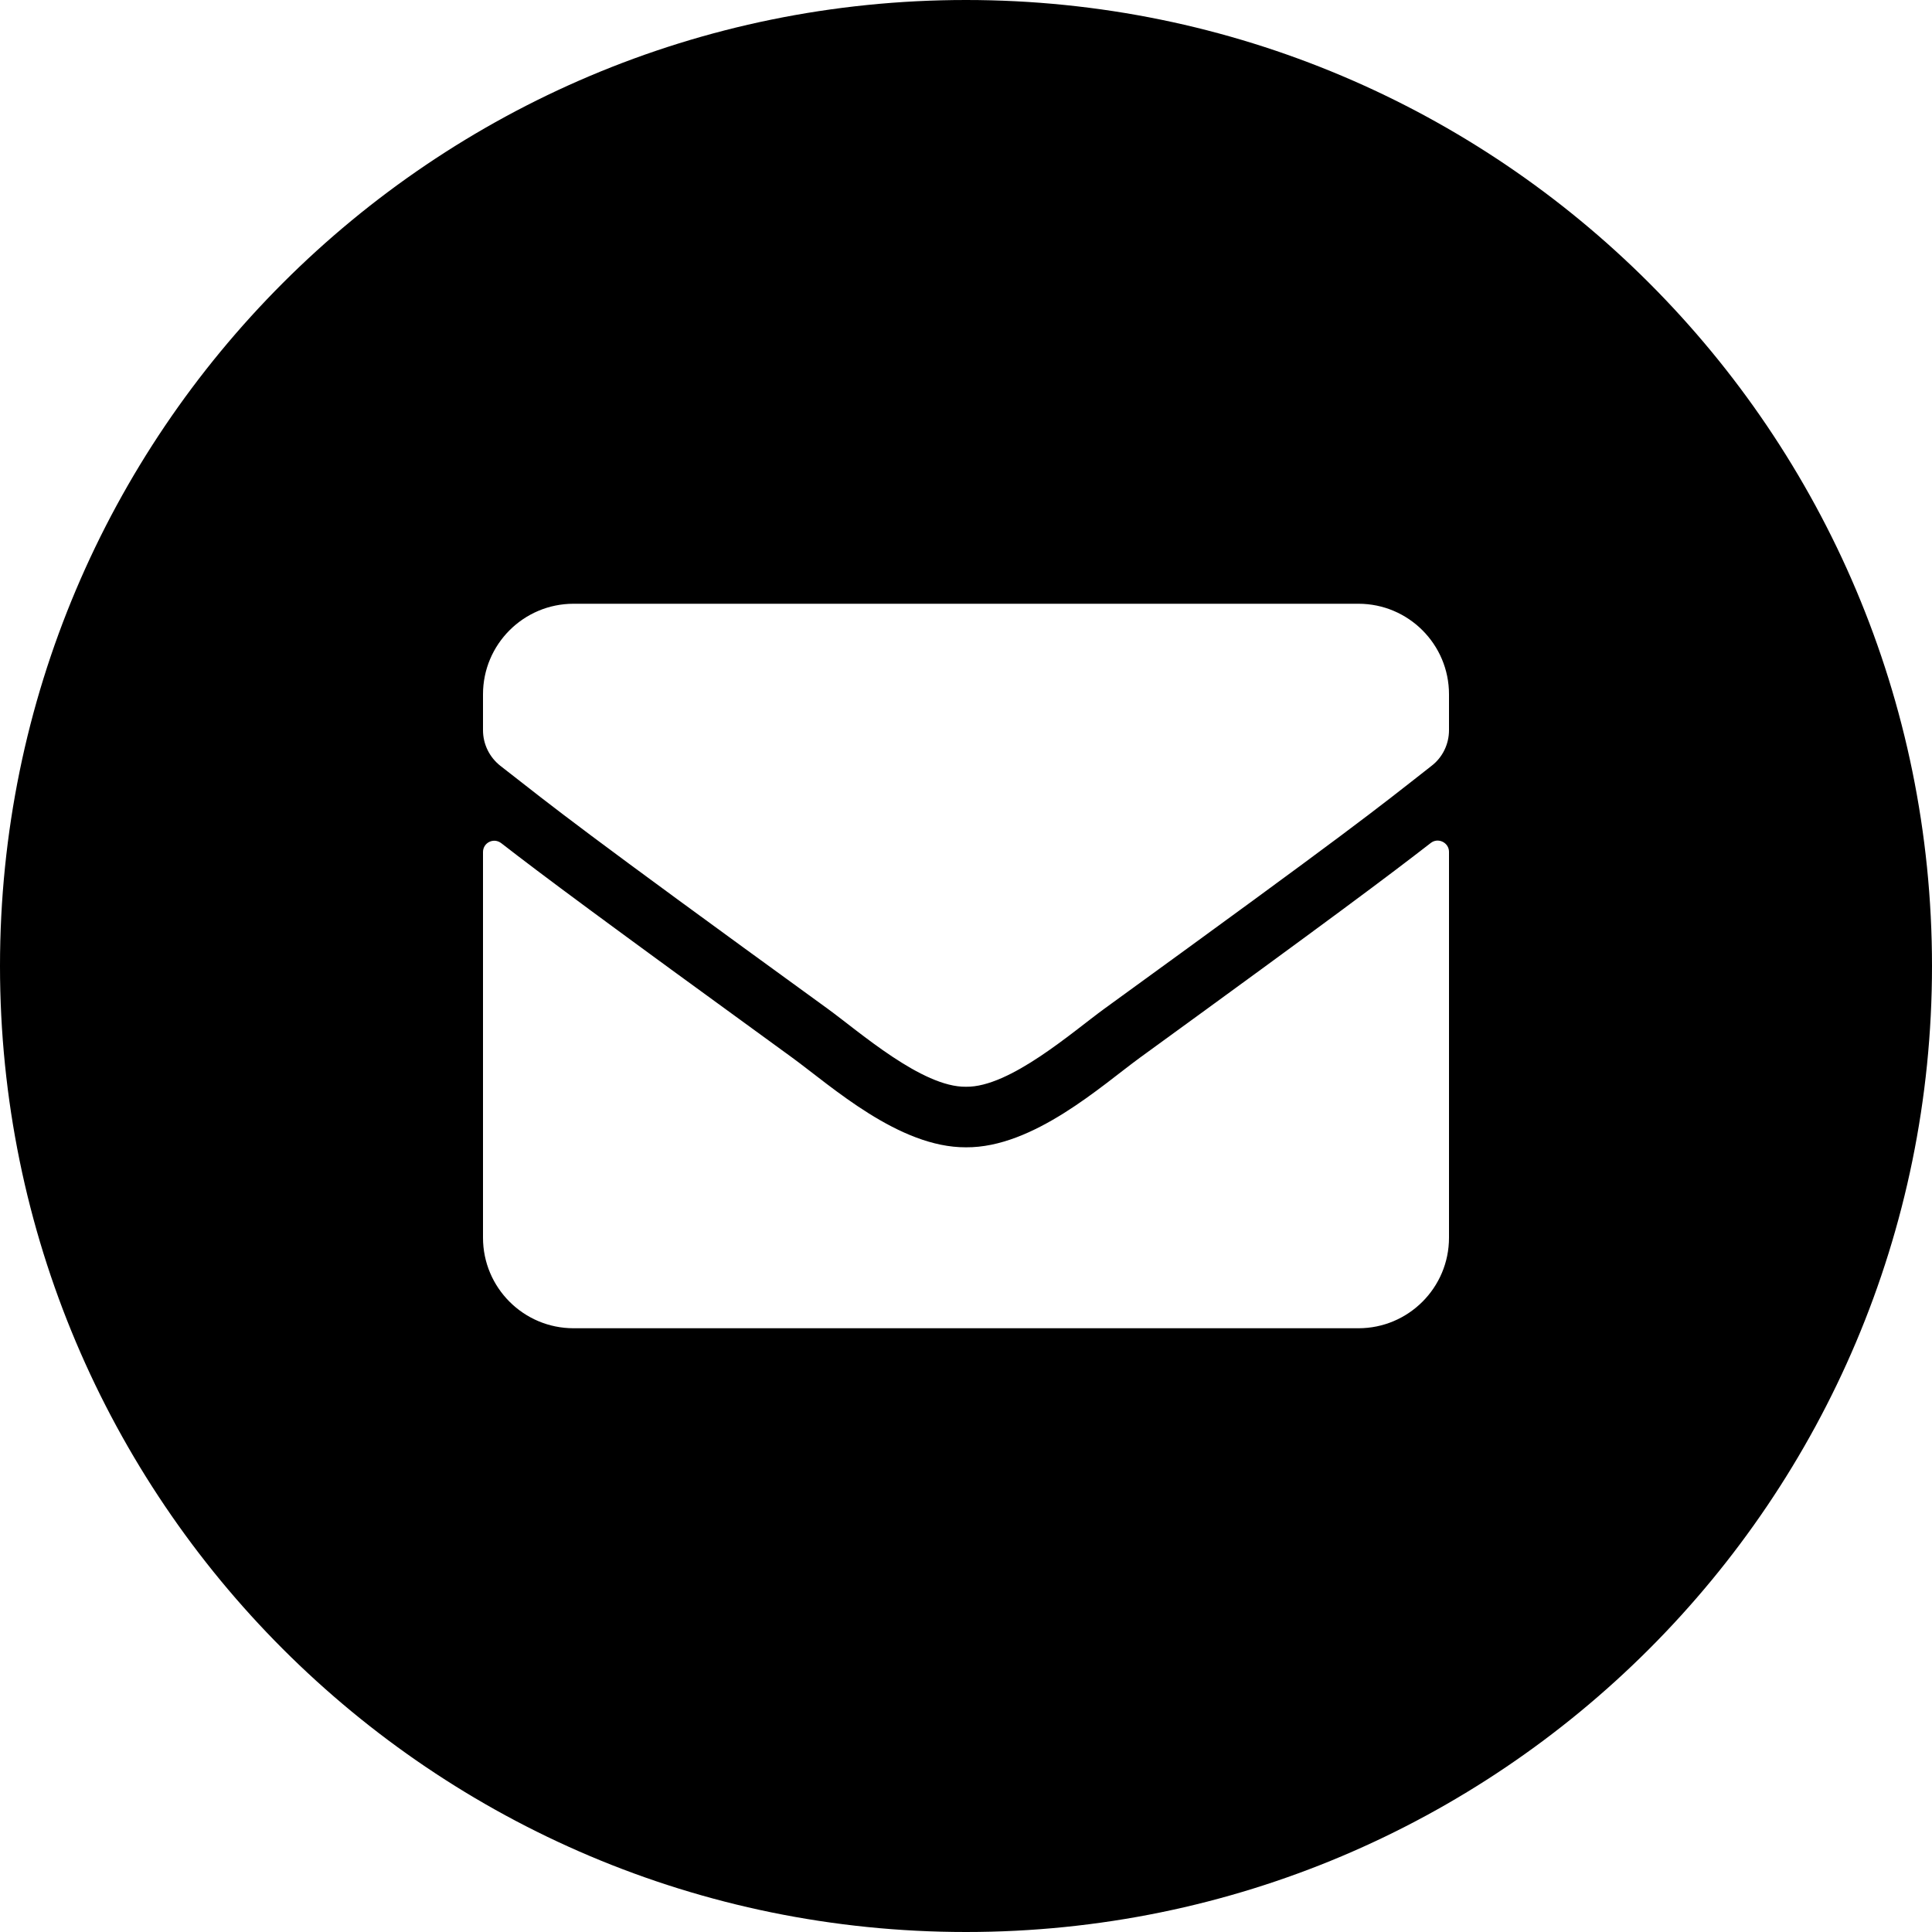<?xml version="1.0" encoding="UTF-8"?>
<svg width="32px" height="32px" viewBox="0 0 32 32" version="1.1" xmlns="http://www.w3.org/2000/svg" xmlns:xlink="http://www.w3.org/1999/xlink">
    <title>email</title>
    <g id="Page-1" stroke="none" stroke-width="1" fill="none" fill-rule="evenodd">
        <g id="Artboard" transform="translate(-195, -179)" fill="#000000">
            <g id="email" transform="translate(195, 179)">
                <path d="M16,0 C24.837,0 32,7.163 32,16 C32,24.837 24.837,32 16,32 C7.163,32 0,24.837 0,16 C0,7.163 7.163,0 16,0 Z M24,14.109 C24,13.956 23.819,13.866 23.697,13.963 C22.997,14.506 22.072,15.2 18.884,17.516 C18.25,17.978 17.116,19.012 16,19.003 C14.891,19.009 13.778,17.997 13.119,17.516 C9.931,15.2 9.003,14.509 8.303,13.966 C8.178,13.869 8,13.956 8,14.113 L8,14.113 L8,20.5 C8,21.328 8.672,22 9.5,22 L9.5,22 L22.5,22 C23.328,22 24,21.328 24,20.5 L24,20.5 Z M22.5,10 L9.5,10 C8.672,10 8,10.672 8,11.5 L8,12.094 C8,12.325 8.106,12.541 8.287,12.684 C9.244,13.431 9.559,13.697 13.706,16.706 C14.231,17.087 15.275,18.012 16,18 C16.725,18.012 17.769,17.087 18.294,16.706 C22.441,13.697 22.756,13.434 23.712,12.684 C23.894,12.544 24,12.325 24,12.094 L24,11.5 C24,10.672 23.328,10 22.5,10 Z" id="Combined-Shape"></path>
            </g>
        </g>
    </g>
</svg>